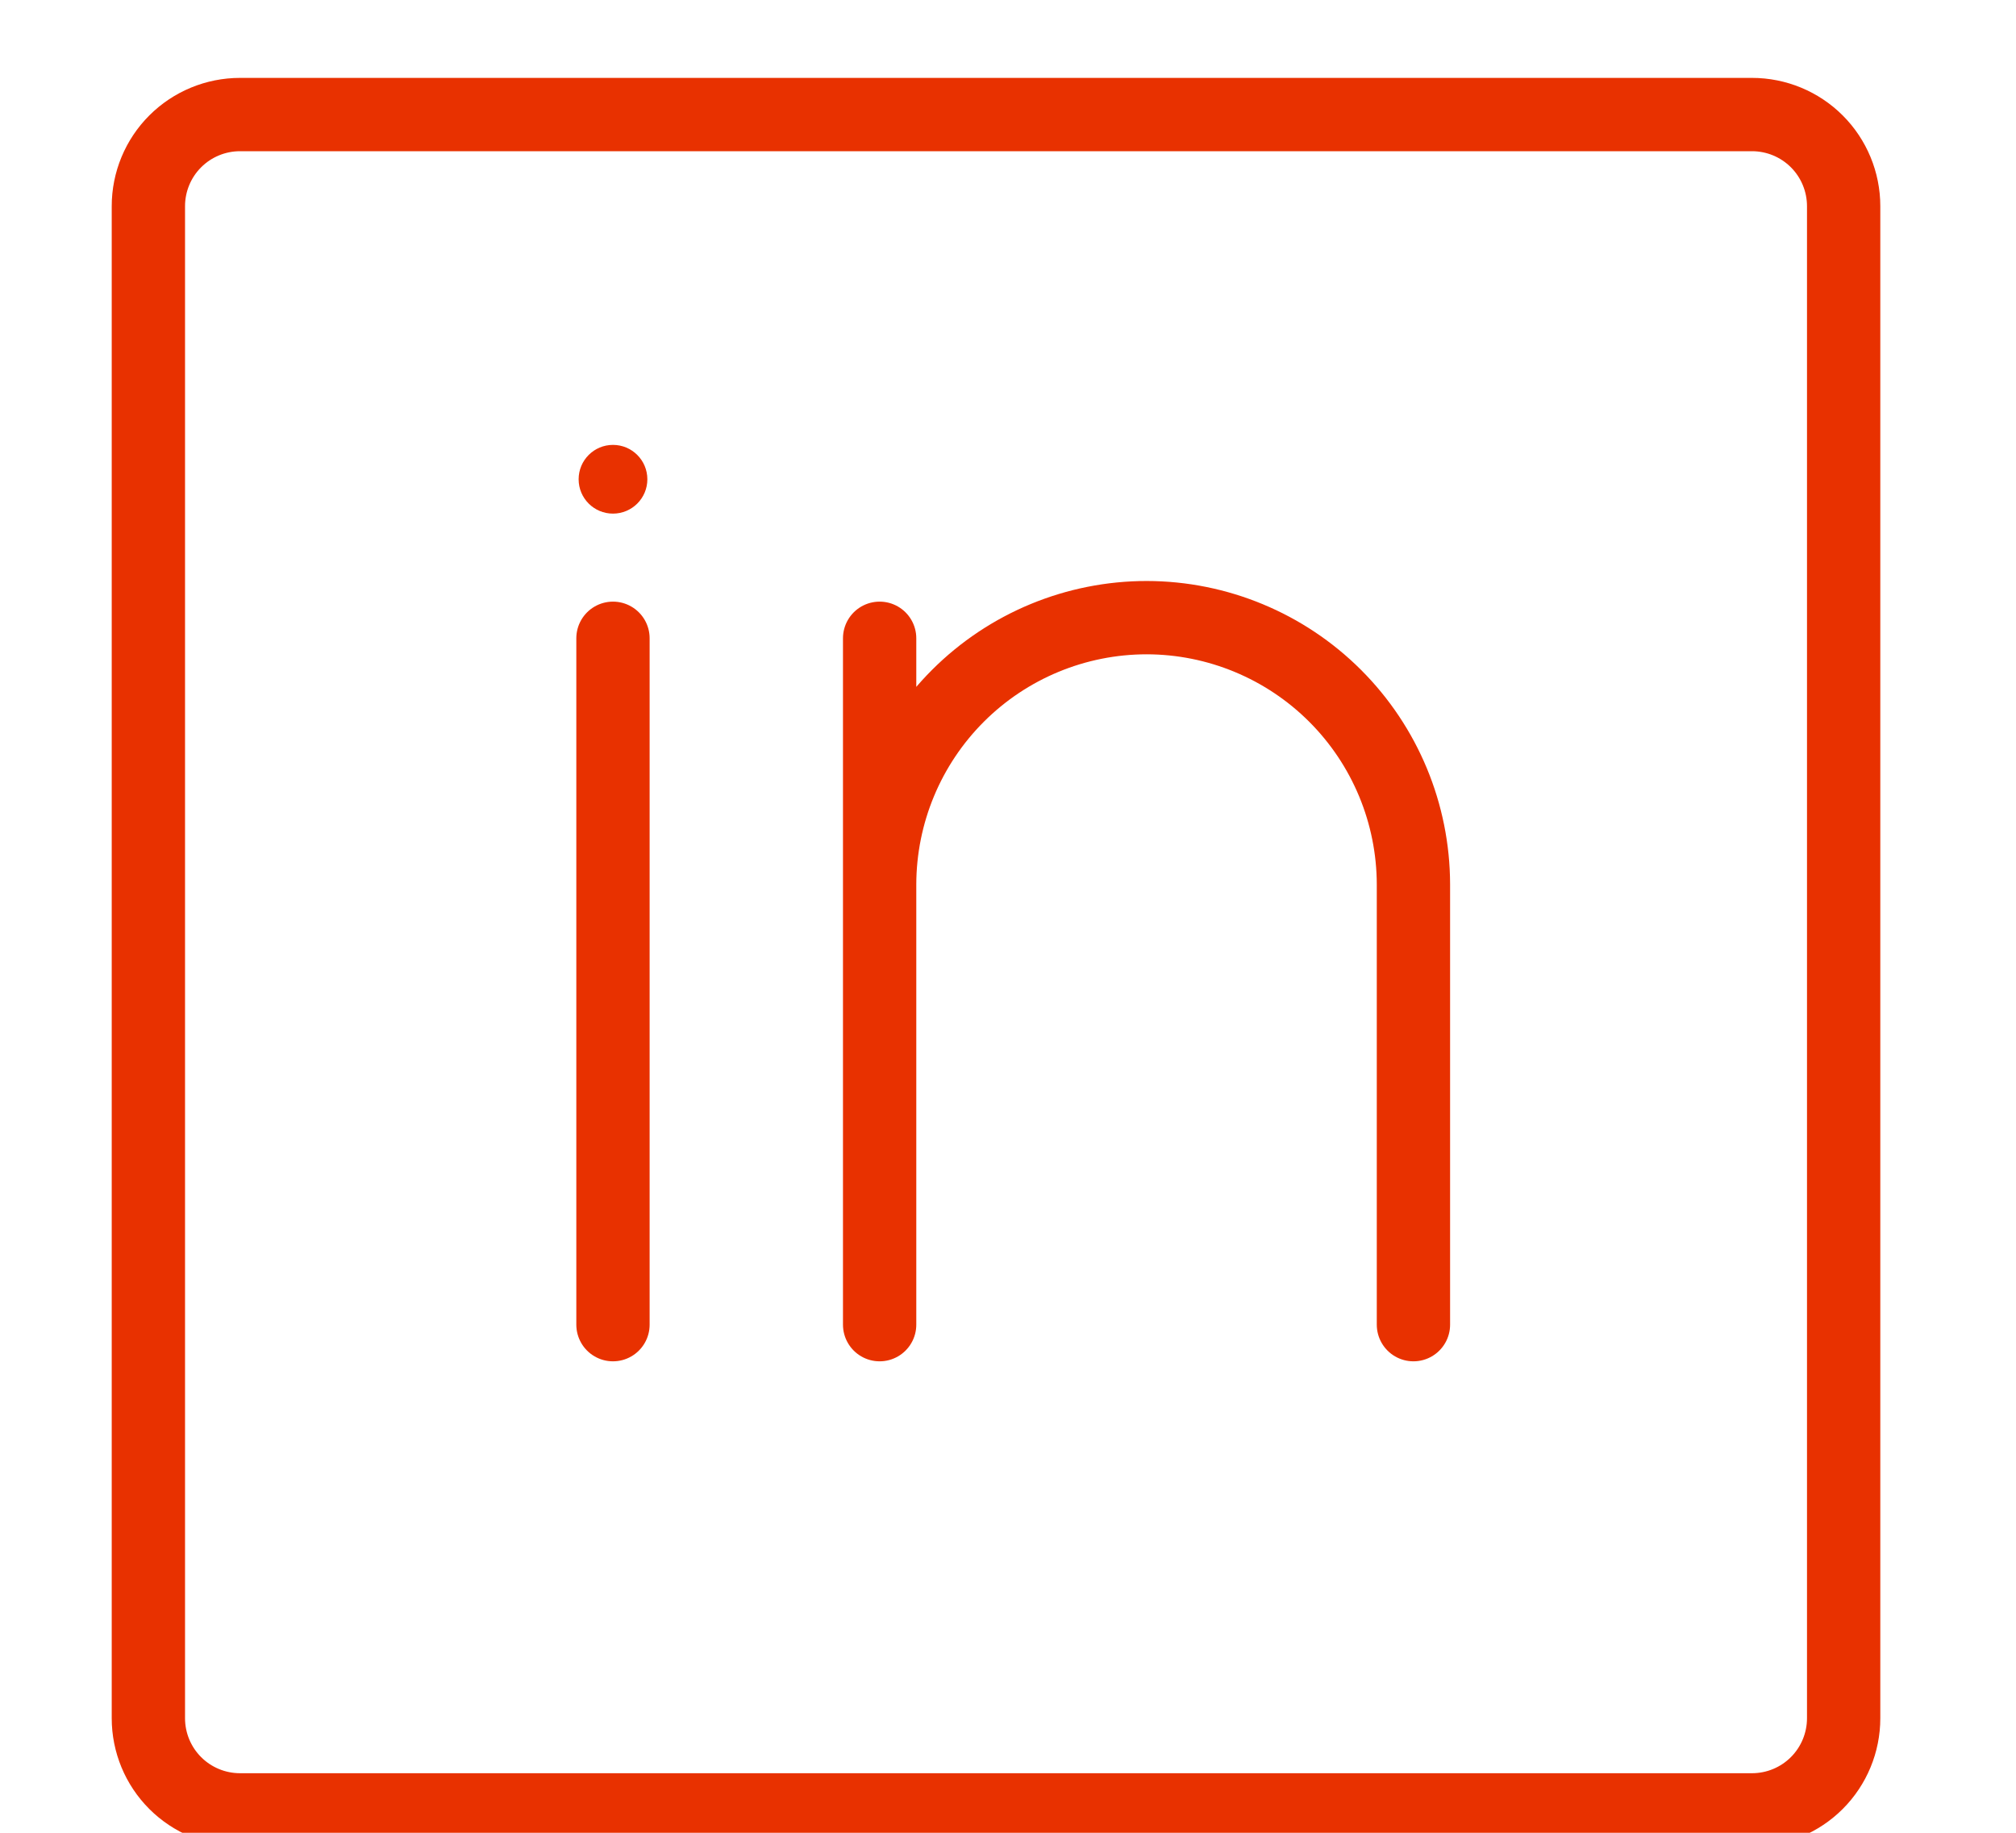<svg width="55" height="50" viewBox="0 0 55 50" fill="none" xmlns="http://www.w3.org/2000/svg">
<g clip-path="url(#clip0_6_21)">
<path d="M16.723 14.012C17.241 14.012 17.661 13.593 17.661 13.075C17.661 12.557 17.241 12.137 16.723 12.137C16.205 12.137 15.786 12.557 15.786 13.075C15.786 13.593 16.205 14.012 16.723 14.012Z" fill="#E83100"/>
<path d="M16.723 17.413V36.138M38.561 36.138V24.125C38.557 22.197 37.79 20.348 36.426 18.984C35.063 17.621 33.214 16.853 31.286 16.85C29.355 16.85 27.503 17.616 26.137 18.98C24.771 20.344 24.002 22.194 23.998 24.125M23.998 24.125V36.138M23.998 24.125V17.413" stroke="#E83100" stroke-width="2" stroke-linecap="round" stroke-linejoin="round"/>
<path d="M47.798 3.125H6.548C5.885 3.125 5.249 3.388 4.78 3.857C4.311 4.326 4.048 4.962 4.048 5.625V46.875C4.048 47.538 4.311 48.174 4.78 48.643C5.249 49.112 5.885 49.375 6.548 49.375H47.798C48.461 49.375 49.097 49.112 49.566 48.643C50.035 48.174 50.298 47.538 50.298 46.875V5.625C50.298 4.962 50.035 4.326 49.566 3.857C49.097 3.388 48.461 3.125 47.798 3.125Z" stroke="#E83100" stroke-width="2" stroke-linecap="round" stroke-linejoin="round"/>
</g>
<defs>
<clipPath id="clip0_6_21">
<rect width="53.75" height="50" fill="white" transform="translate(0.923)"/>
</clipPath>
</defs>
</svg>
